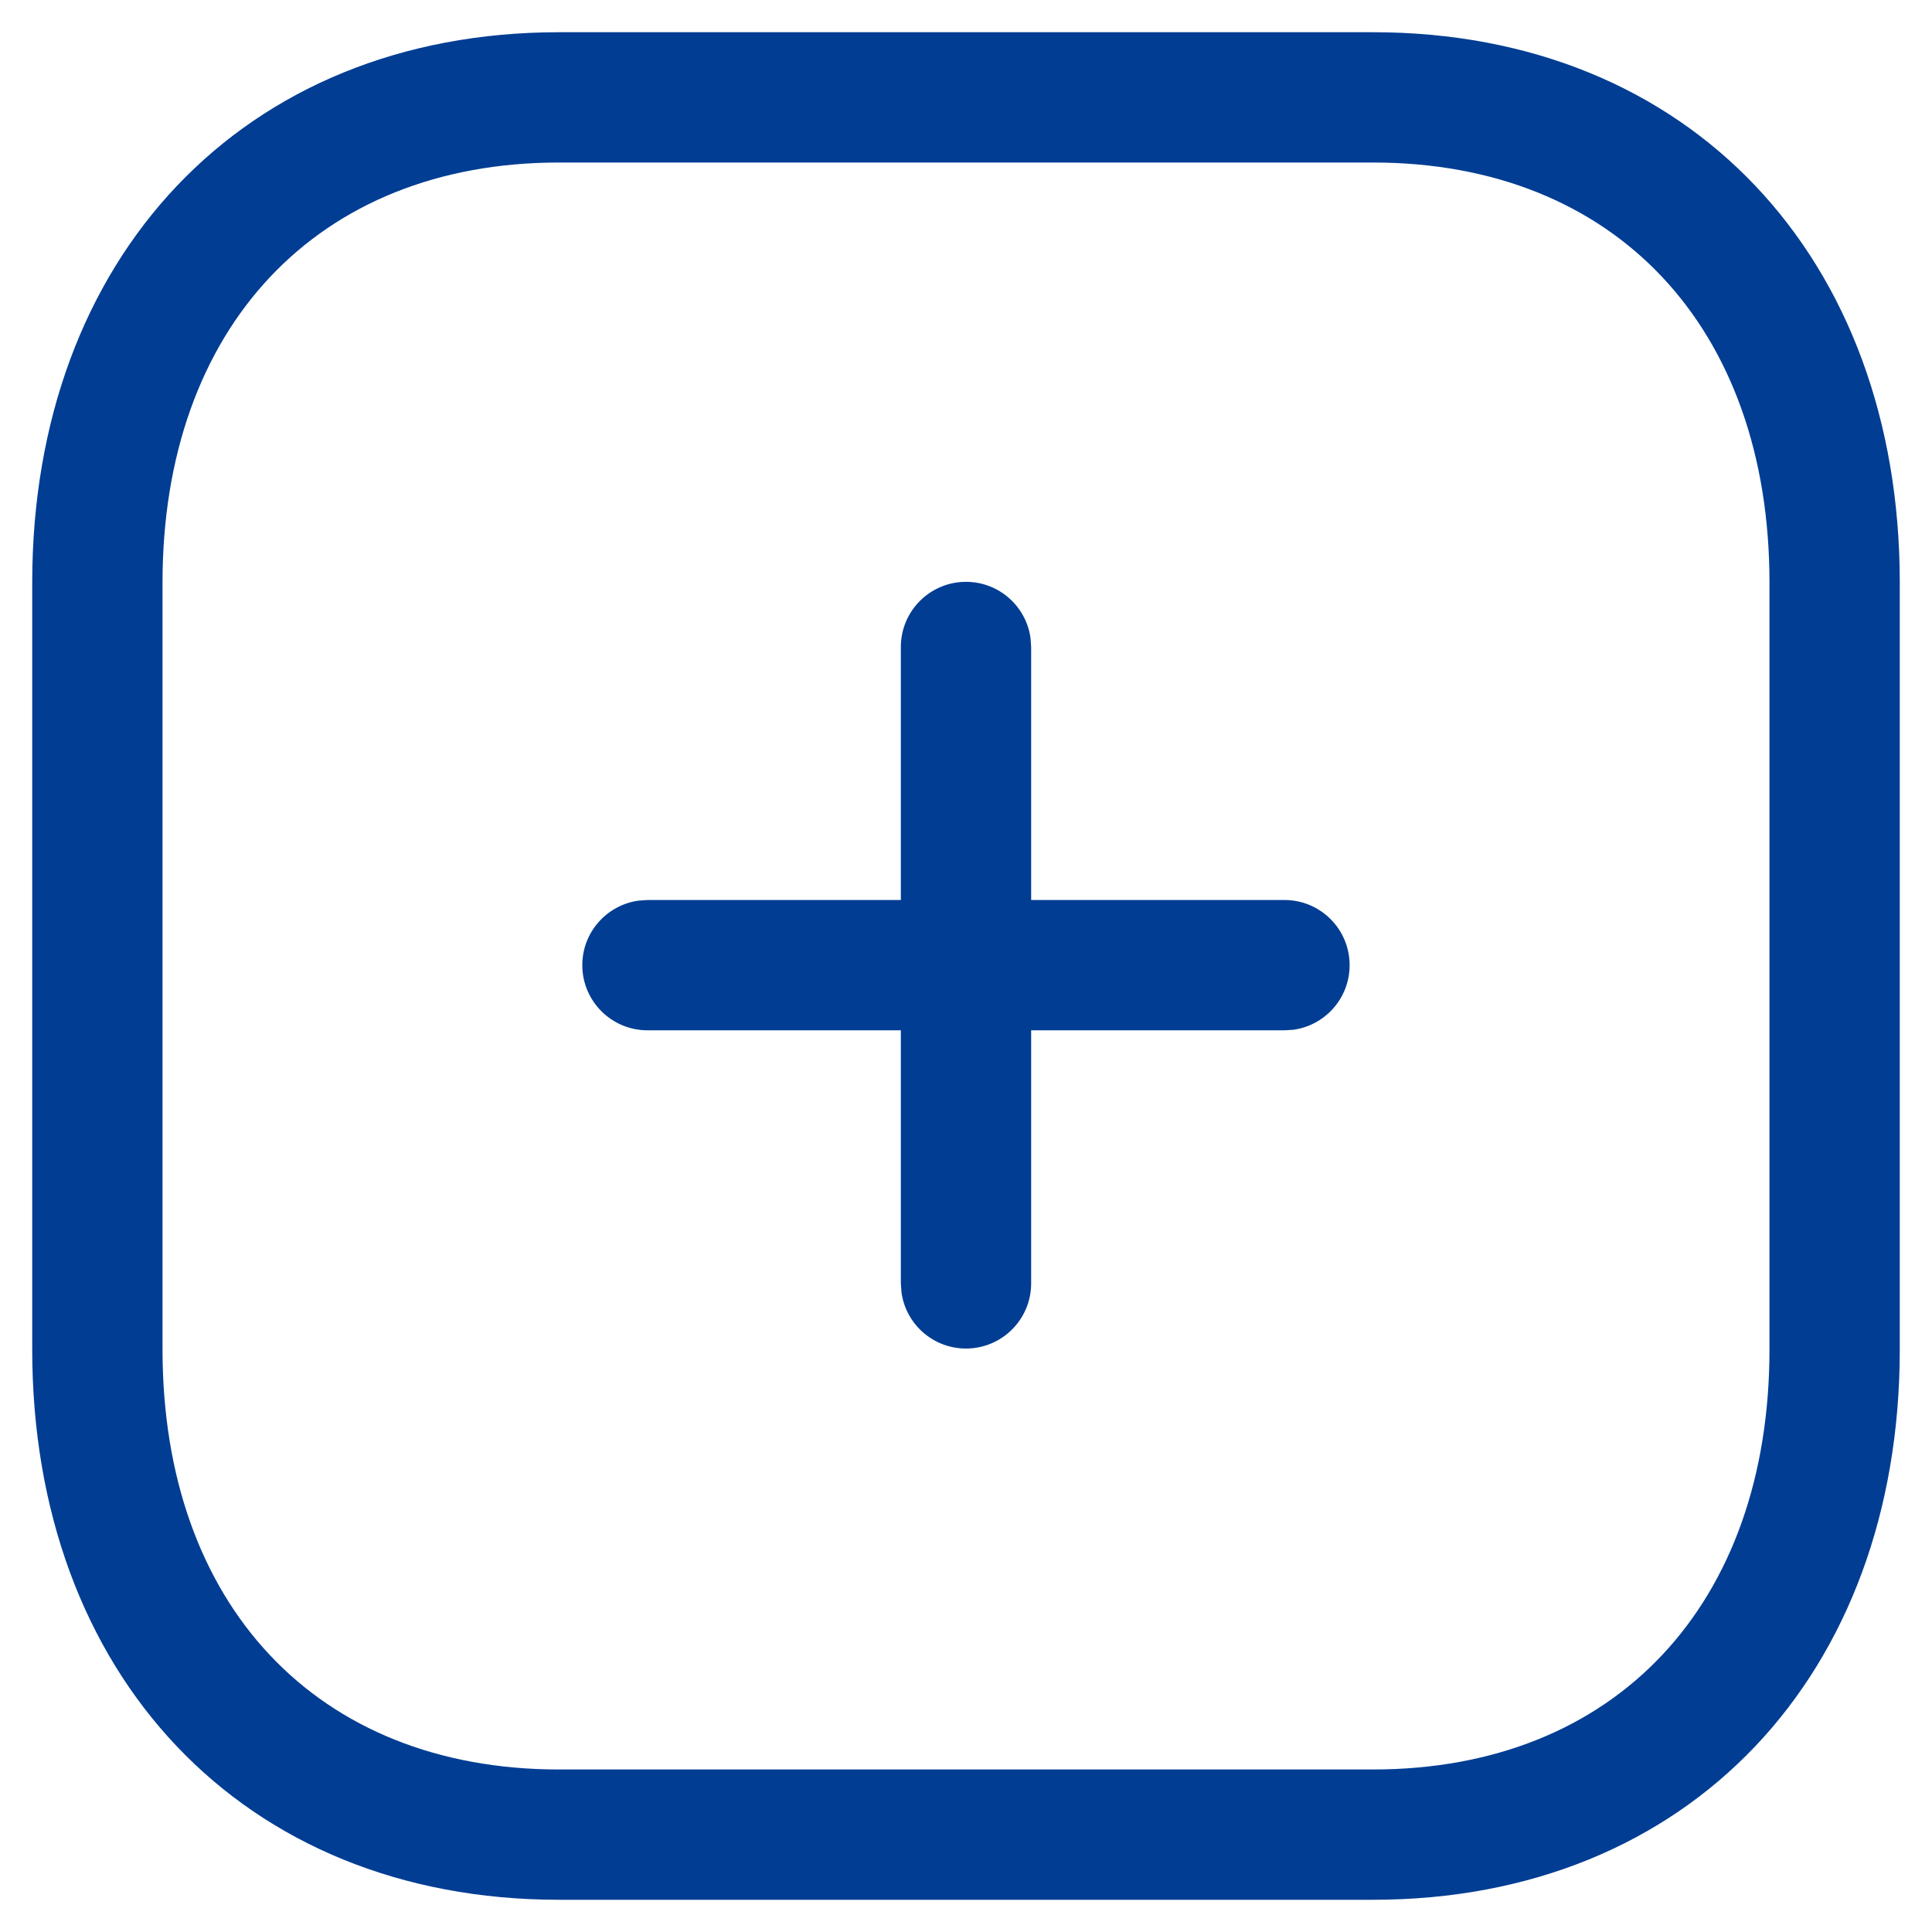 <svg width="25" height="25" viewBox="0 0 25 25" fill="none" xmlns="http://www.w3.org/2000/svg">
<path fill-rule="evenodd" clip-rule="evenodd" d="M17.767 0.417H7.233C3.142 0.417 0.417 3.341 0.417 7.538V17.462C0.417 21.663 3.135 24.583 7.233 24.583H17.767C21.865 24.583 24.583 21.663 24.583 17.462V7.538C24.583 3.337 21.865 0.417 17.767 0.417ZM7.233 2.103H17.767C20.905 2.103 22.897 4.242 22.897 7.538V17.462C22.897 20.758 20.905 22.897 17.767 22.897H7.233C4.094 22.897 2.103 20.758 2.103 17.462V7.538C2.103 4.246 4.101 2.103 7.233 2.103ZM12.5 7.529C12.927 7.529 13.279 7.846 13.335 8.257L13.343 8.372V11.646H16.621C17.087 11.646 17.464 12.024 17.464 12.489C17.464 12.916 17.147 13.269 16.736 13.325L16.621 13.332H13.343V16.607C13.343 17.072 12.966 17.45 12.5 17.45C12.073 17.45 11.72 17.133 11.665 16.721L11.657 16.607V13.332H8.378C7.913 13.332 7.535 12.955 7.535 12.489C7.535 12.062 7.853 11.71 8.264 11.654L8.378 11.646H11.657V8.372C11.657 7.906 12.034 7.529 12.5 7.529Z" fill="#003D93"/>
</svg>
